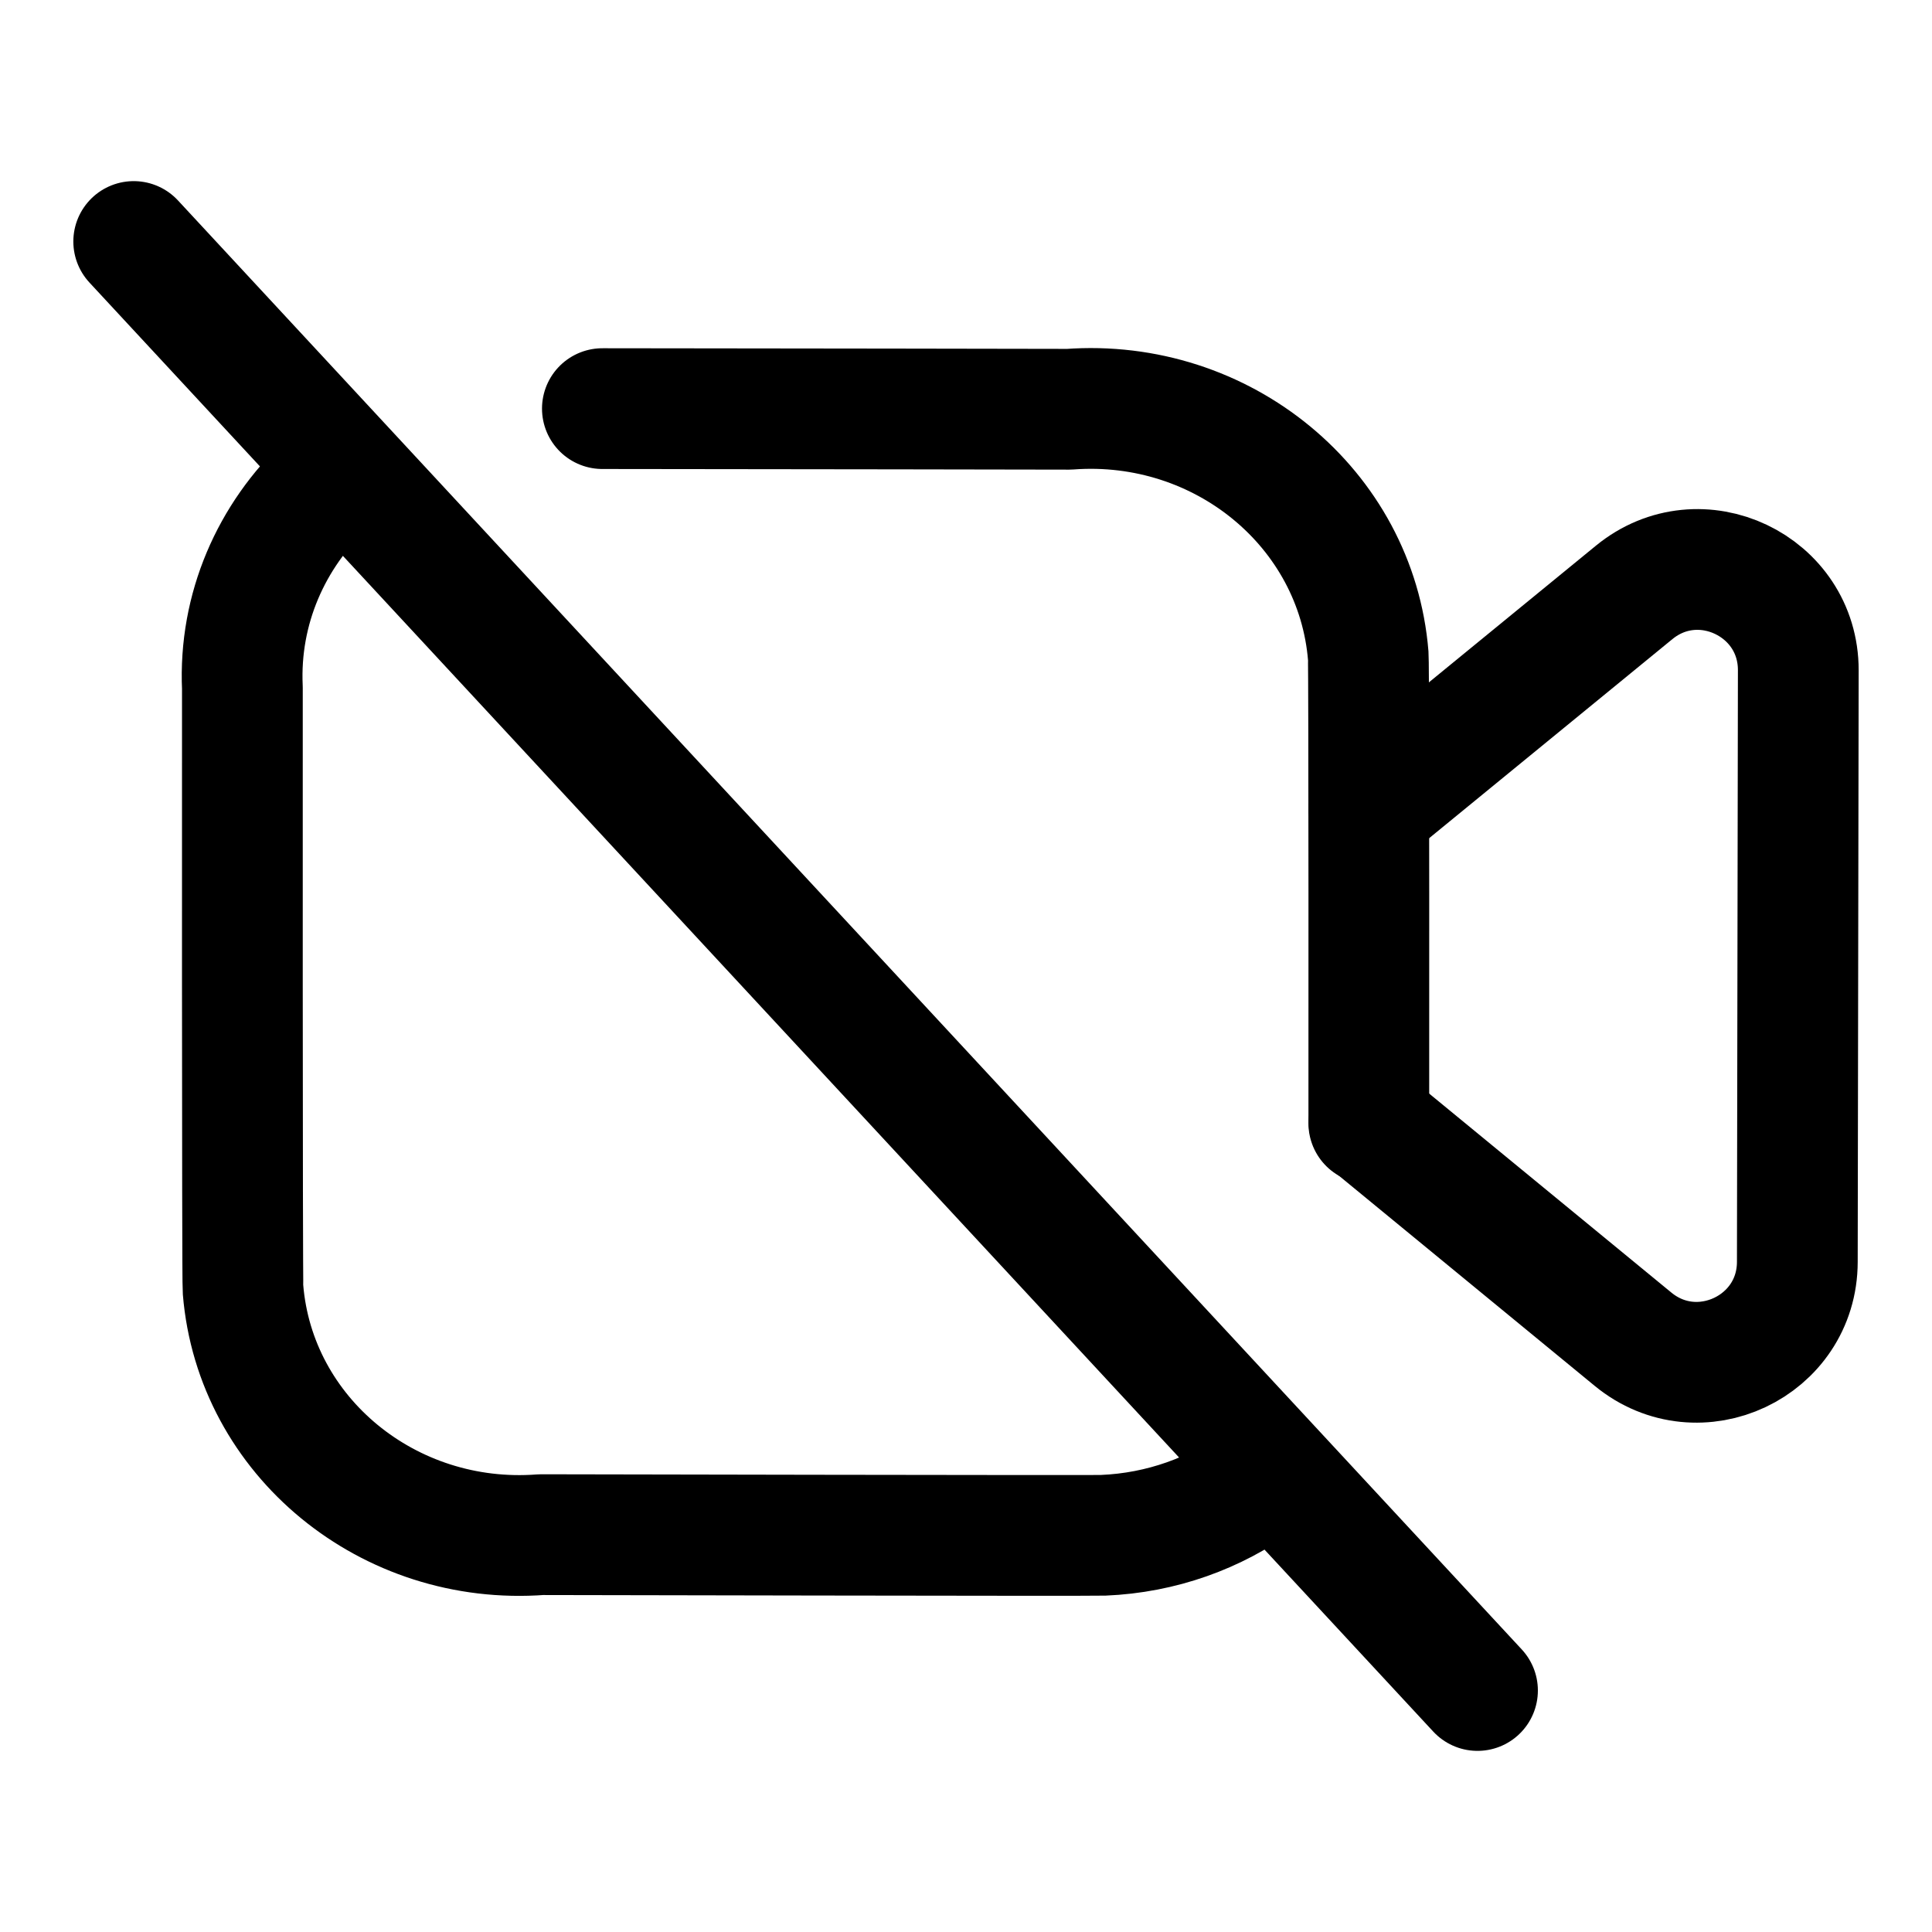 <svg width="24" height="24" viewBox="0 0 24 24" fill="none" xmlns="http://www.w3.org/2000/svg">
<path d="M17.004 13.954C17.004 13.954 17.007 8.28 16.997 8.148C16.849 6.314 15.186 4.942 13.281 5.084C13.281 5.084 9.471 5.077 7.483 5.076M4.053 6.016C3.372 6.655 2.966 7.56 3.011 8.546C3.011 8.546 3.008 15.884 3.019 16.02C3.168 17.846 4.827 19.208 6.723 19.064C6.723 19.064 13.562 19.078 13.702 19.072C14.431 19.042 15.098 18.796 15.638 18.402" stroke="currentColor" stroke-width="1.5" stroke-linecap="round" stroke-linejoin="round"/>
<path d="M17.007 10.054L20.3 7.359C21.116 6.691 22.34 7.273 22.339 8.326L22.327 15.675C22.326 16.728 21.101 17.305 20.287 16.637L17.007 13.942" stroke="currentColor" stroke-width="1.5" stroke-linecap="round" stroke-linejoin="round"/>
<path d="M18.354 21L1.661 3" stroke="currentColor" stroke-width="1.5" stroke-linecap="round" stroke-linejoin="round"/>
</svg>
